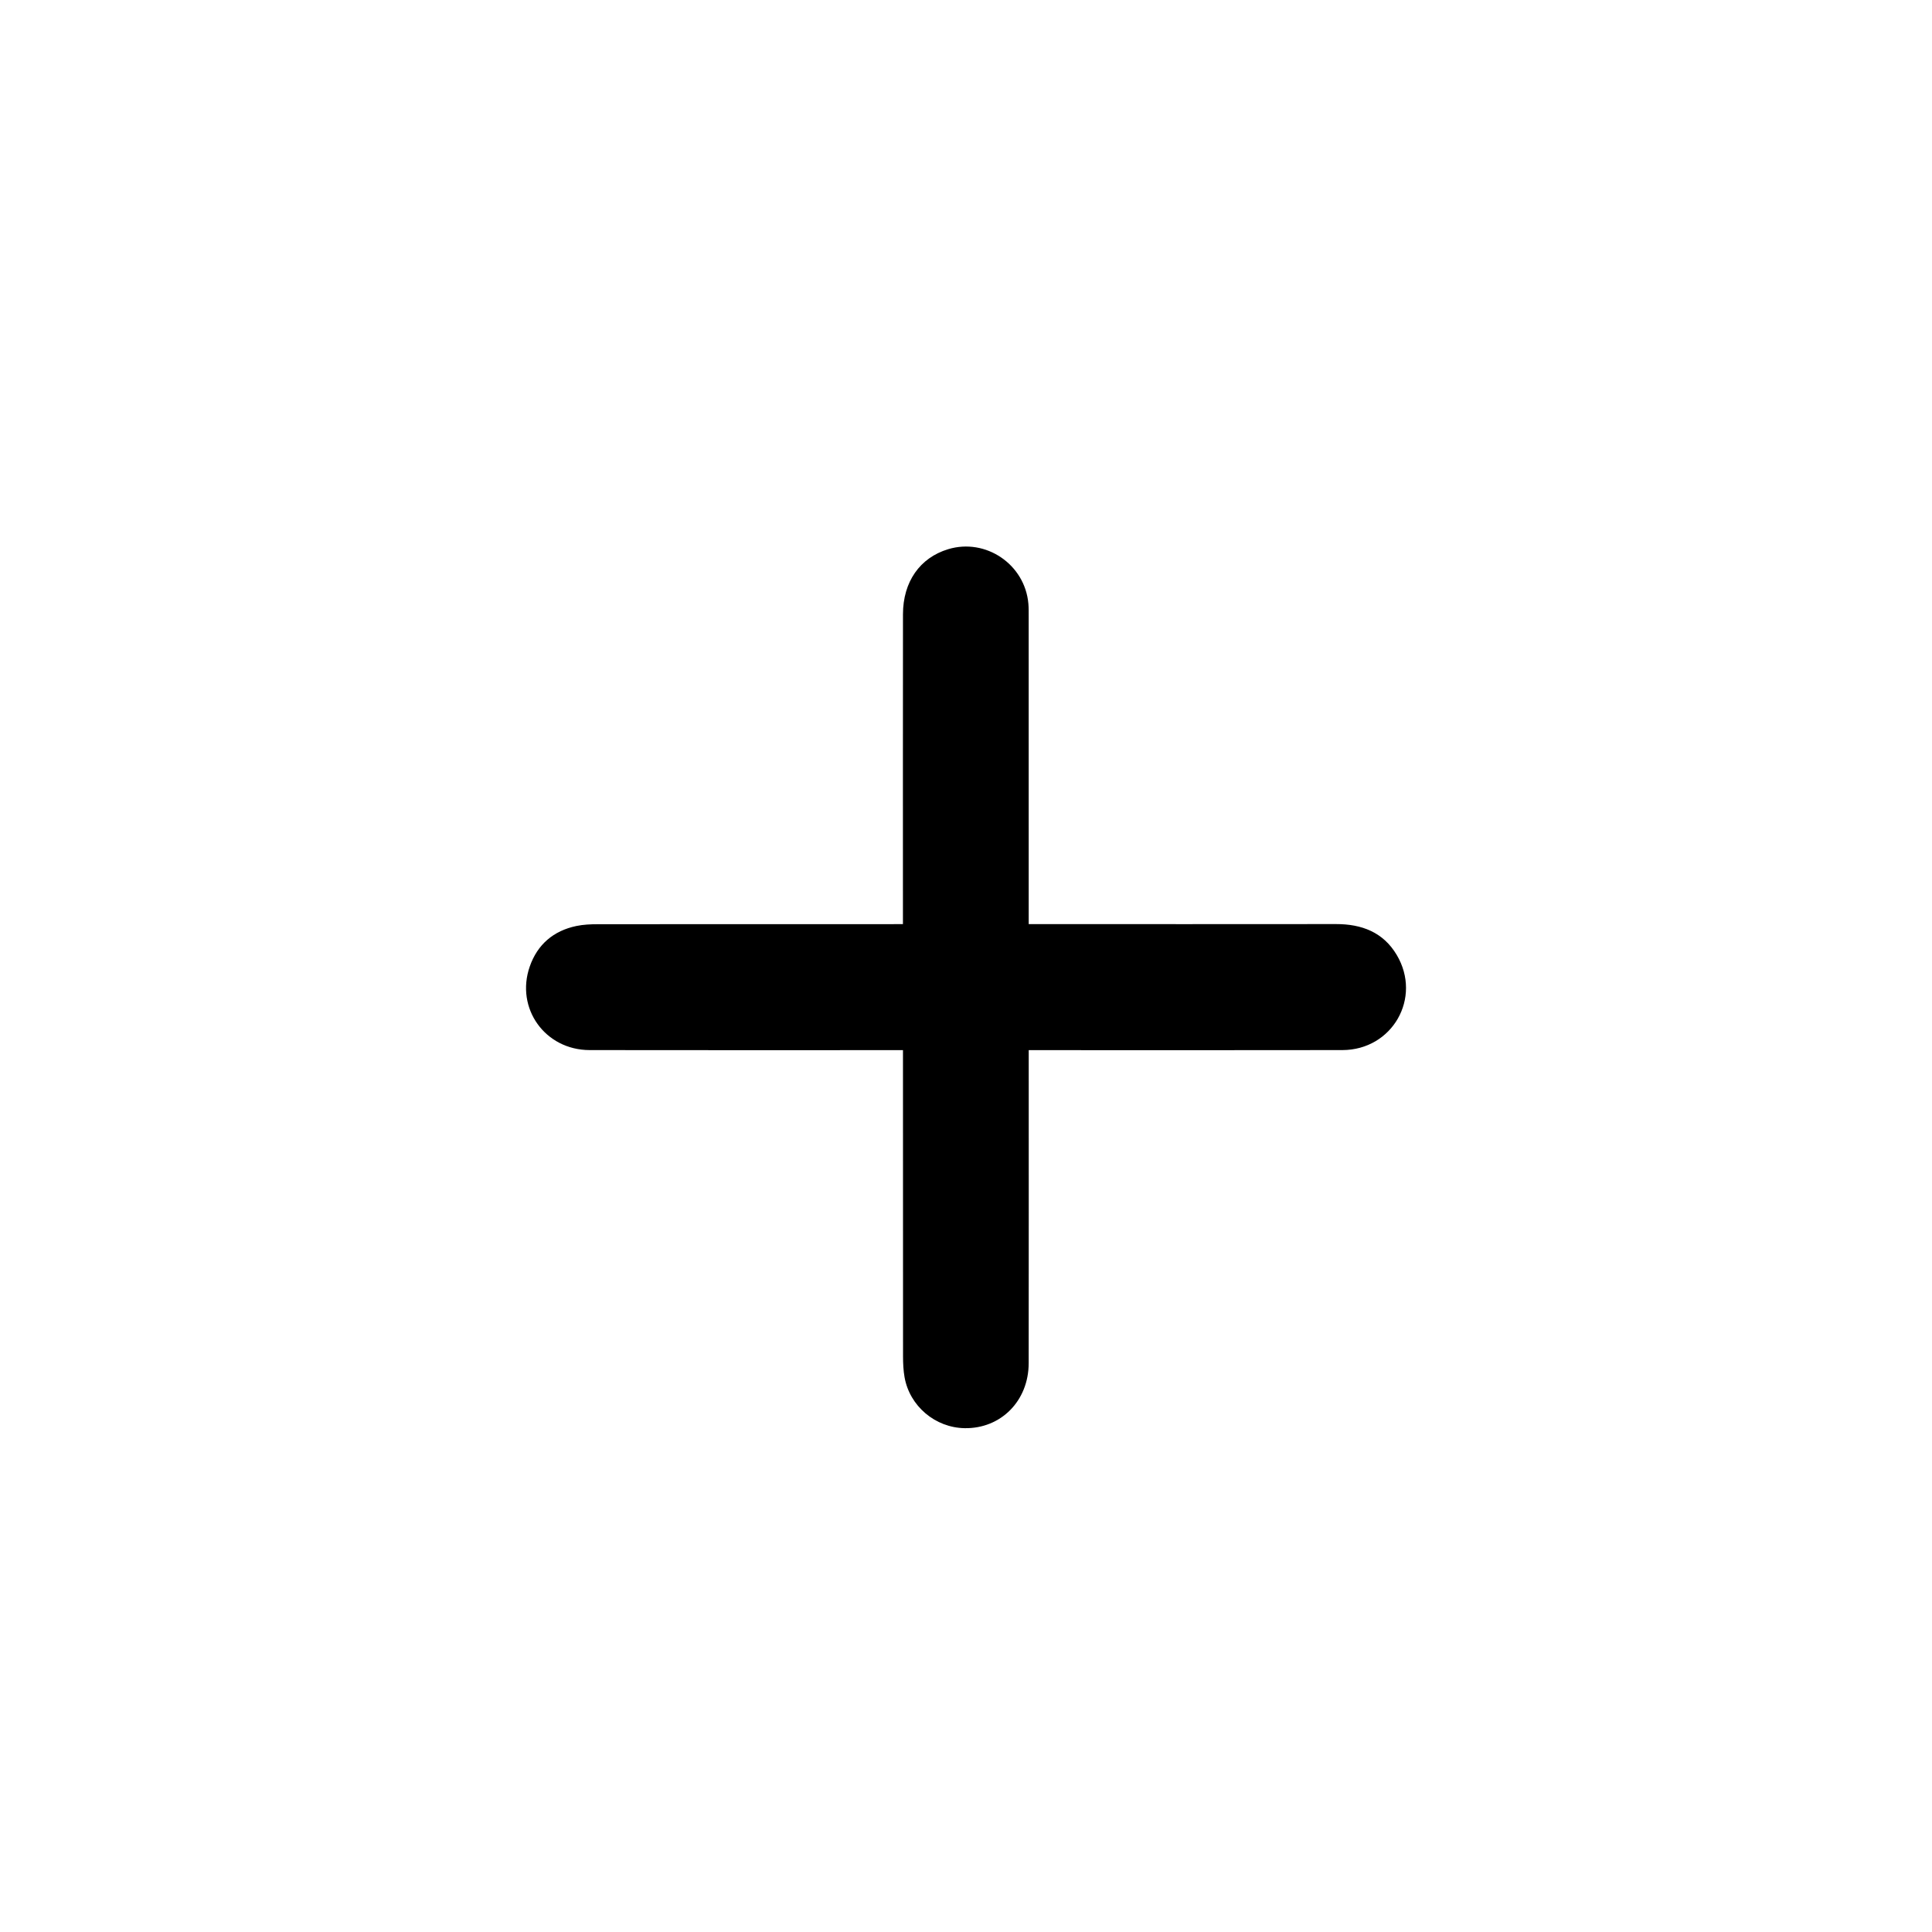 <?xml version="1.0" encoding="utf-8"?>
<!-- Generator: Adobe Illustrator 24.3.0, SVG Export Plug-In . SVG Version: 6.00 Build 0)  -->
<svg version="1.1" id="Слой_1" xmlns="http://www.w3.org/2000/svg" xmlns:xlink="http://www.w3.org/1999/xlink" x="0px" y="0px"
	 viewBox="0 0 900 900" style="enable-background:new 0 0 900 900;" xml:space="preserve">
<g>
	<path d="M420.62,430.48c0-2.27,0-4.07,0-5.86c0-46.15-0.03-92.31,0.02-138.46c0.01-15.15,7.88-26.35,21.07-30.33
		c17.53-5.29,35.76,7.08,37.35,25.4c0.17,1.97,0.14,3.97,0.14,5.96c0.01,45.7,0.01,91.39,0.01,137.09c0,1.83,0,3.66,0,6.21
		c1.91,0,3.66,0,5.41,0c45.91,0,91.82,0.04,137.74-0.02c11.95-0.02,22,3.77,28.3,14.39c11.85,19.98-2.04,44.26-25.32,44.31
		c-46.67,0.09-93.35,0.03-140.02,0.03c-1.82,0-3.63,0-6.1,0c0,1.99,0,3.76,0,5.52c0,46.77,0.04,93.53-0.02,140.3
		c-0.02,17.56-12.93,30.55-29.82,30.28c-13.69-0.22-25.63-10.25-28.01-23.77c-0.55-3.14-0.69-6.38-0.7-9.58
		c-0.04-45.7-0.03-91.39-0.03-137.09c0-1.67,0-3.33,0-5.66c-1.98,0-3.74,0-5.5,0c-46.83,0-93.65,0.05-140.48-0.03
		c-20.73-0.03-34.66-19.44-27.88-38.93c3.58-10.28,11.06-16.65,21.73-18.88c3.25-0.68,6.66-0.82,10-0.82
		c45.3-0.05,90.6-0.03,135.91-0.03C416.23,430.48,418.06,430.48,420.62,430.48z"/>
</g>
</svg>
